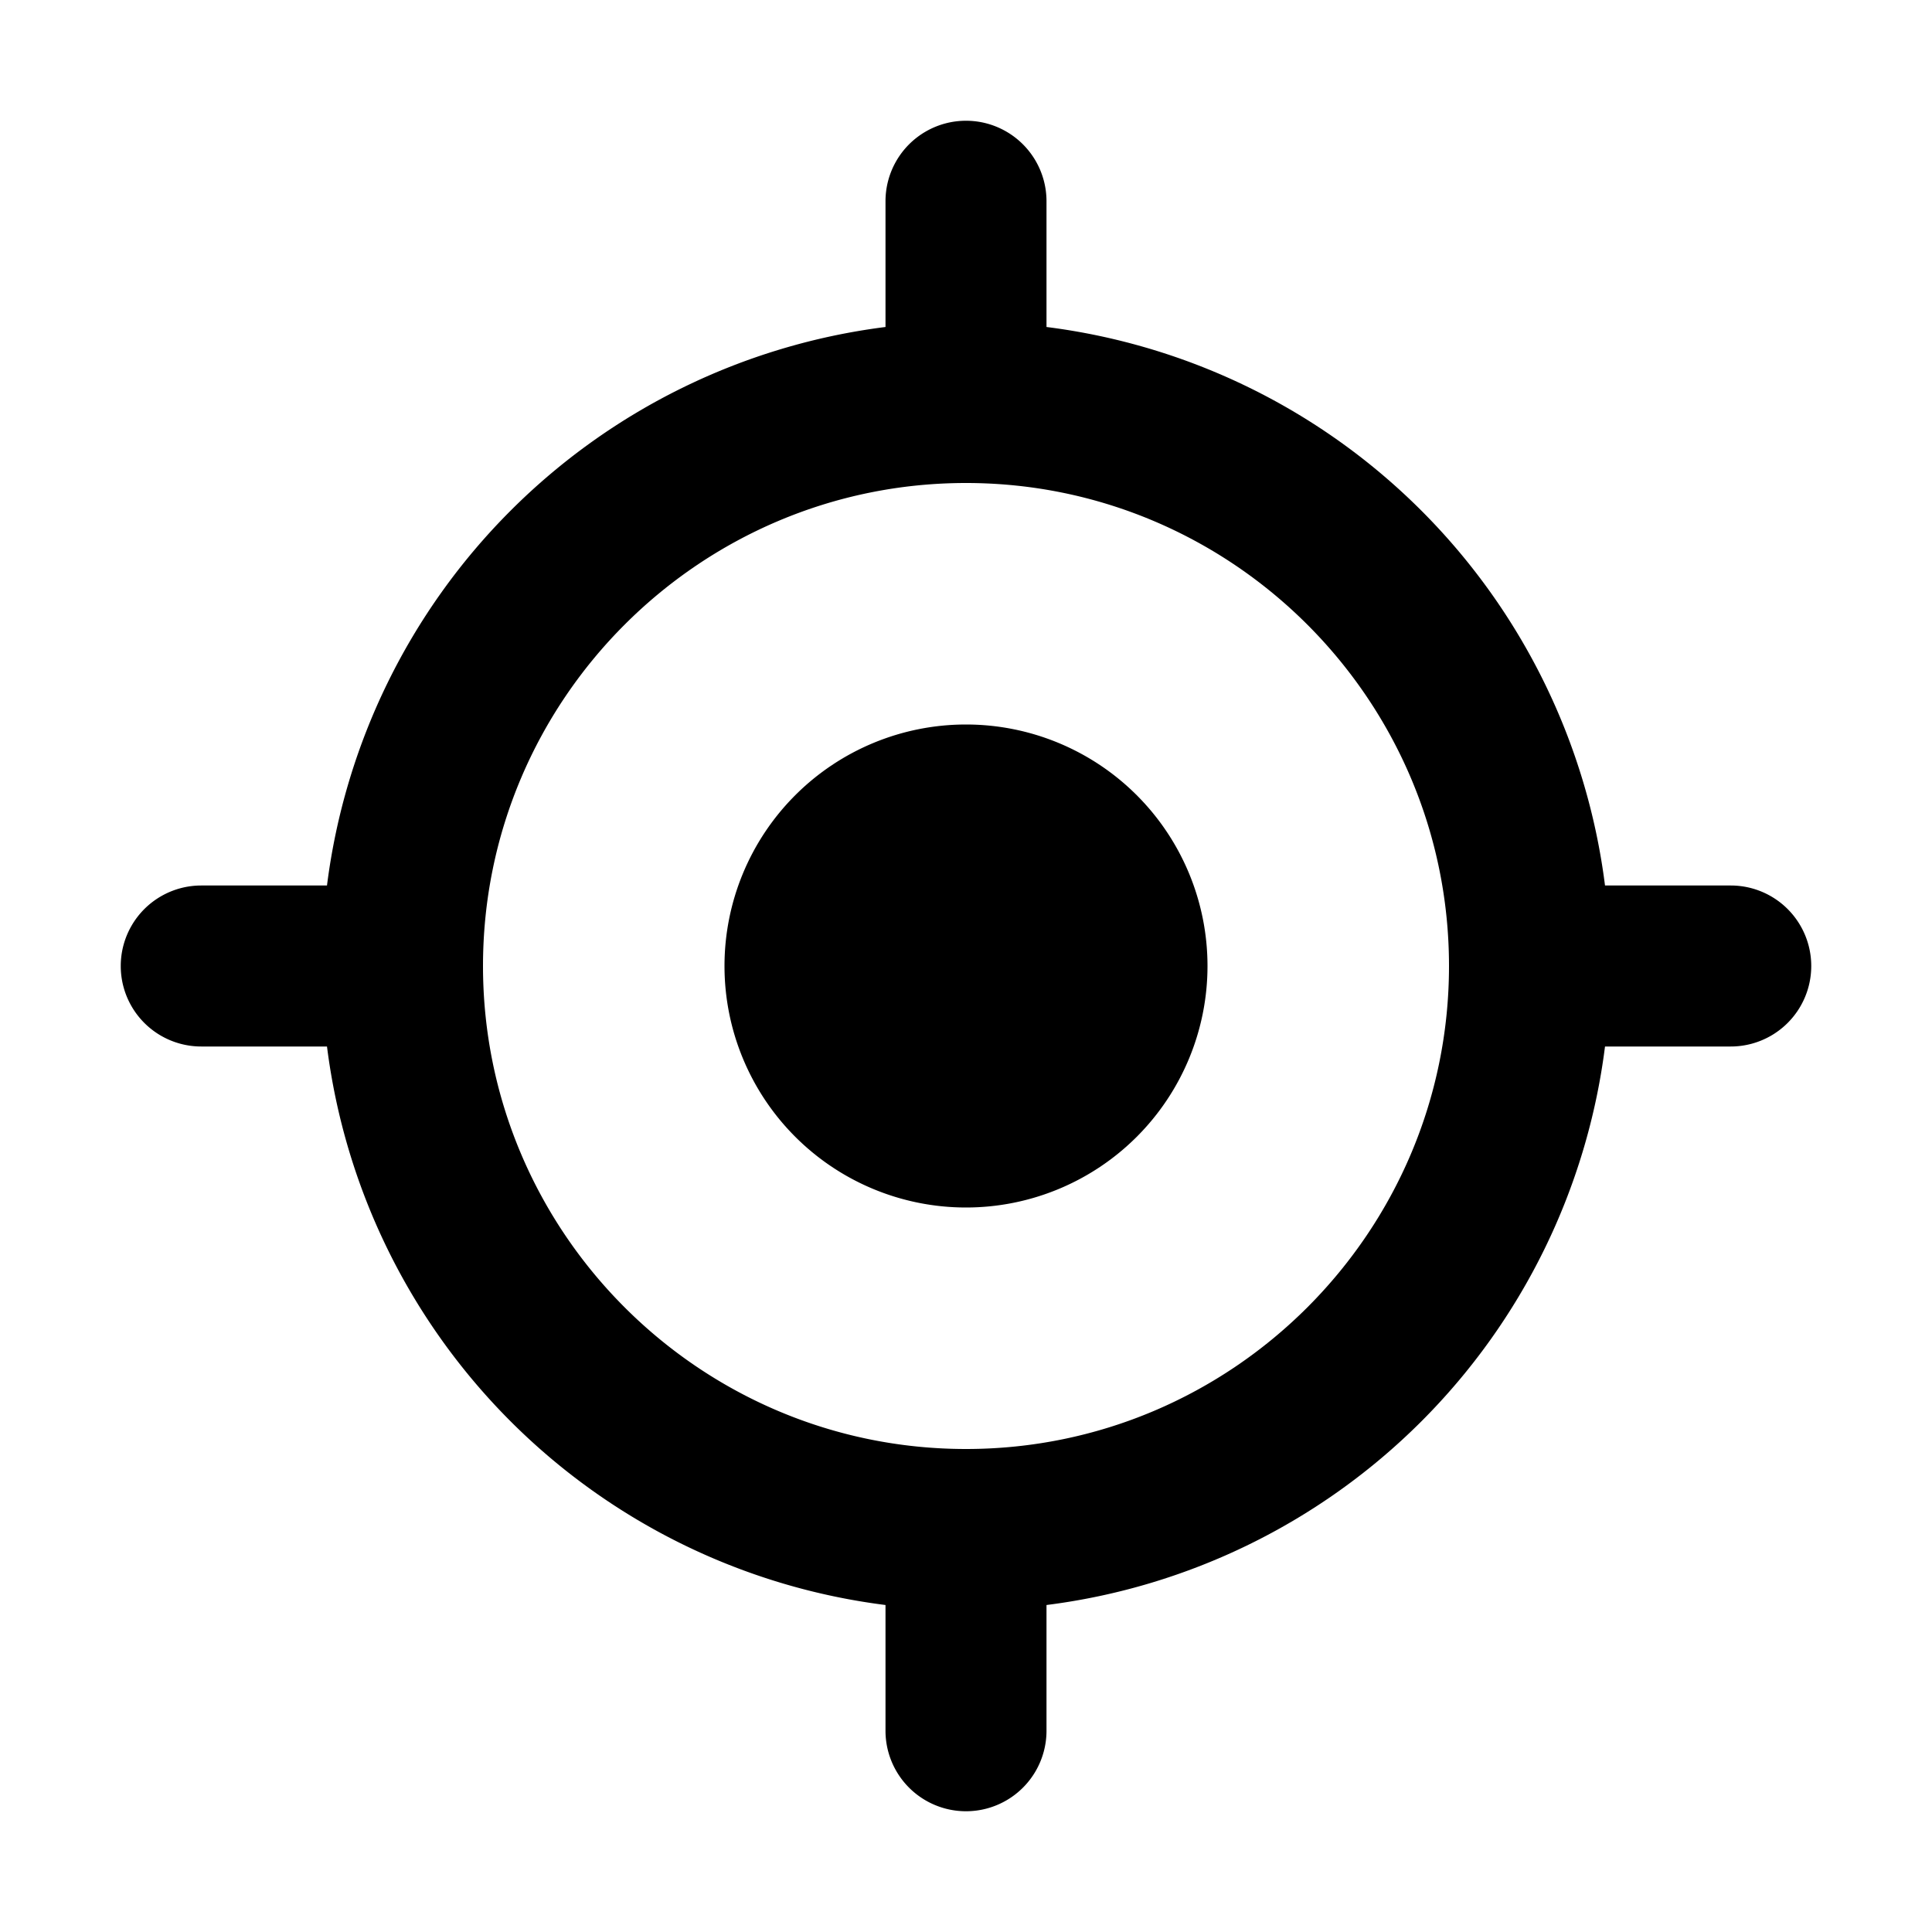<svg width="24" height="24" viewBox="0 0 24 24">
  <path d="M12 15a3 3 0 1 0 0-6 3 3 0 0 0 0 6"/>
  <path d="M13 2.5a1 1 0 1 0-2 0v1.562A8.004 8.004 0 0 0 4.062 11H2.5a1 1 0 0 0 0 2h1.562A8.004 8.004 0 0 0 11 19.938V21.5a1 1 0 1 0 2 0v-1.562A8.004 8.004 0 0 0 19.938 13H21.5a1 1 0 1 0 0-2h-1.562A8.004 8.004 0 0 0 13 4.062zM12 6c3.308 0 6 2.692 6 6s-2.692 6-6 6-6-2.692-6-6 2.692-6 6-6"/>
</svg>
